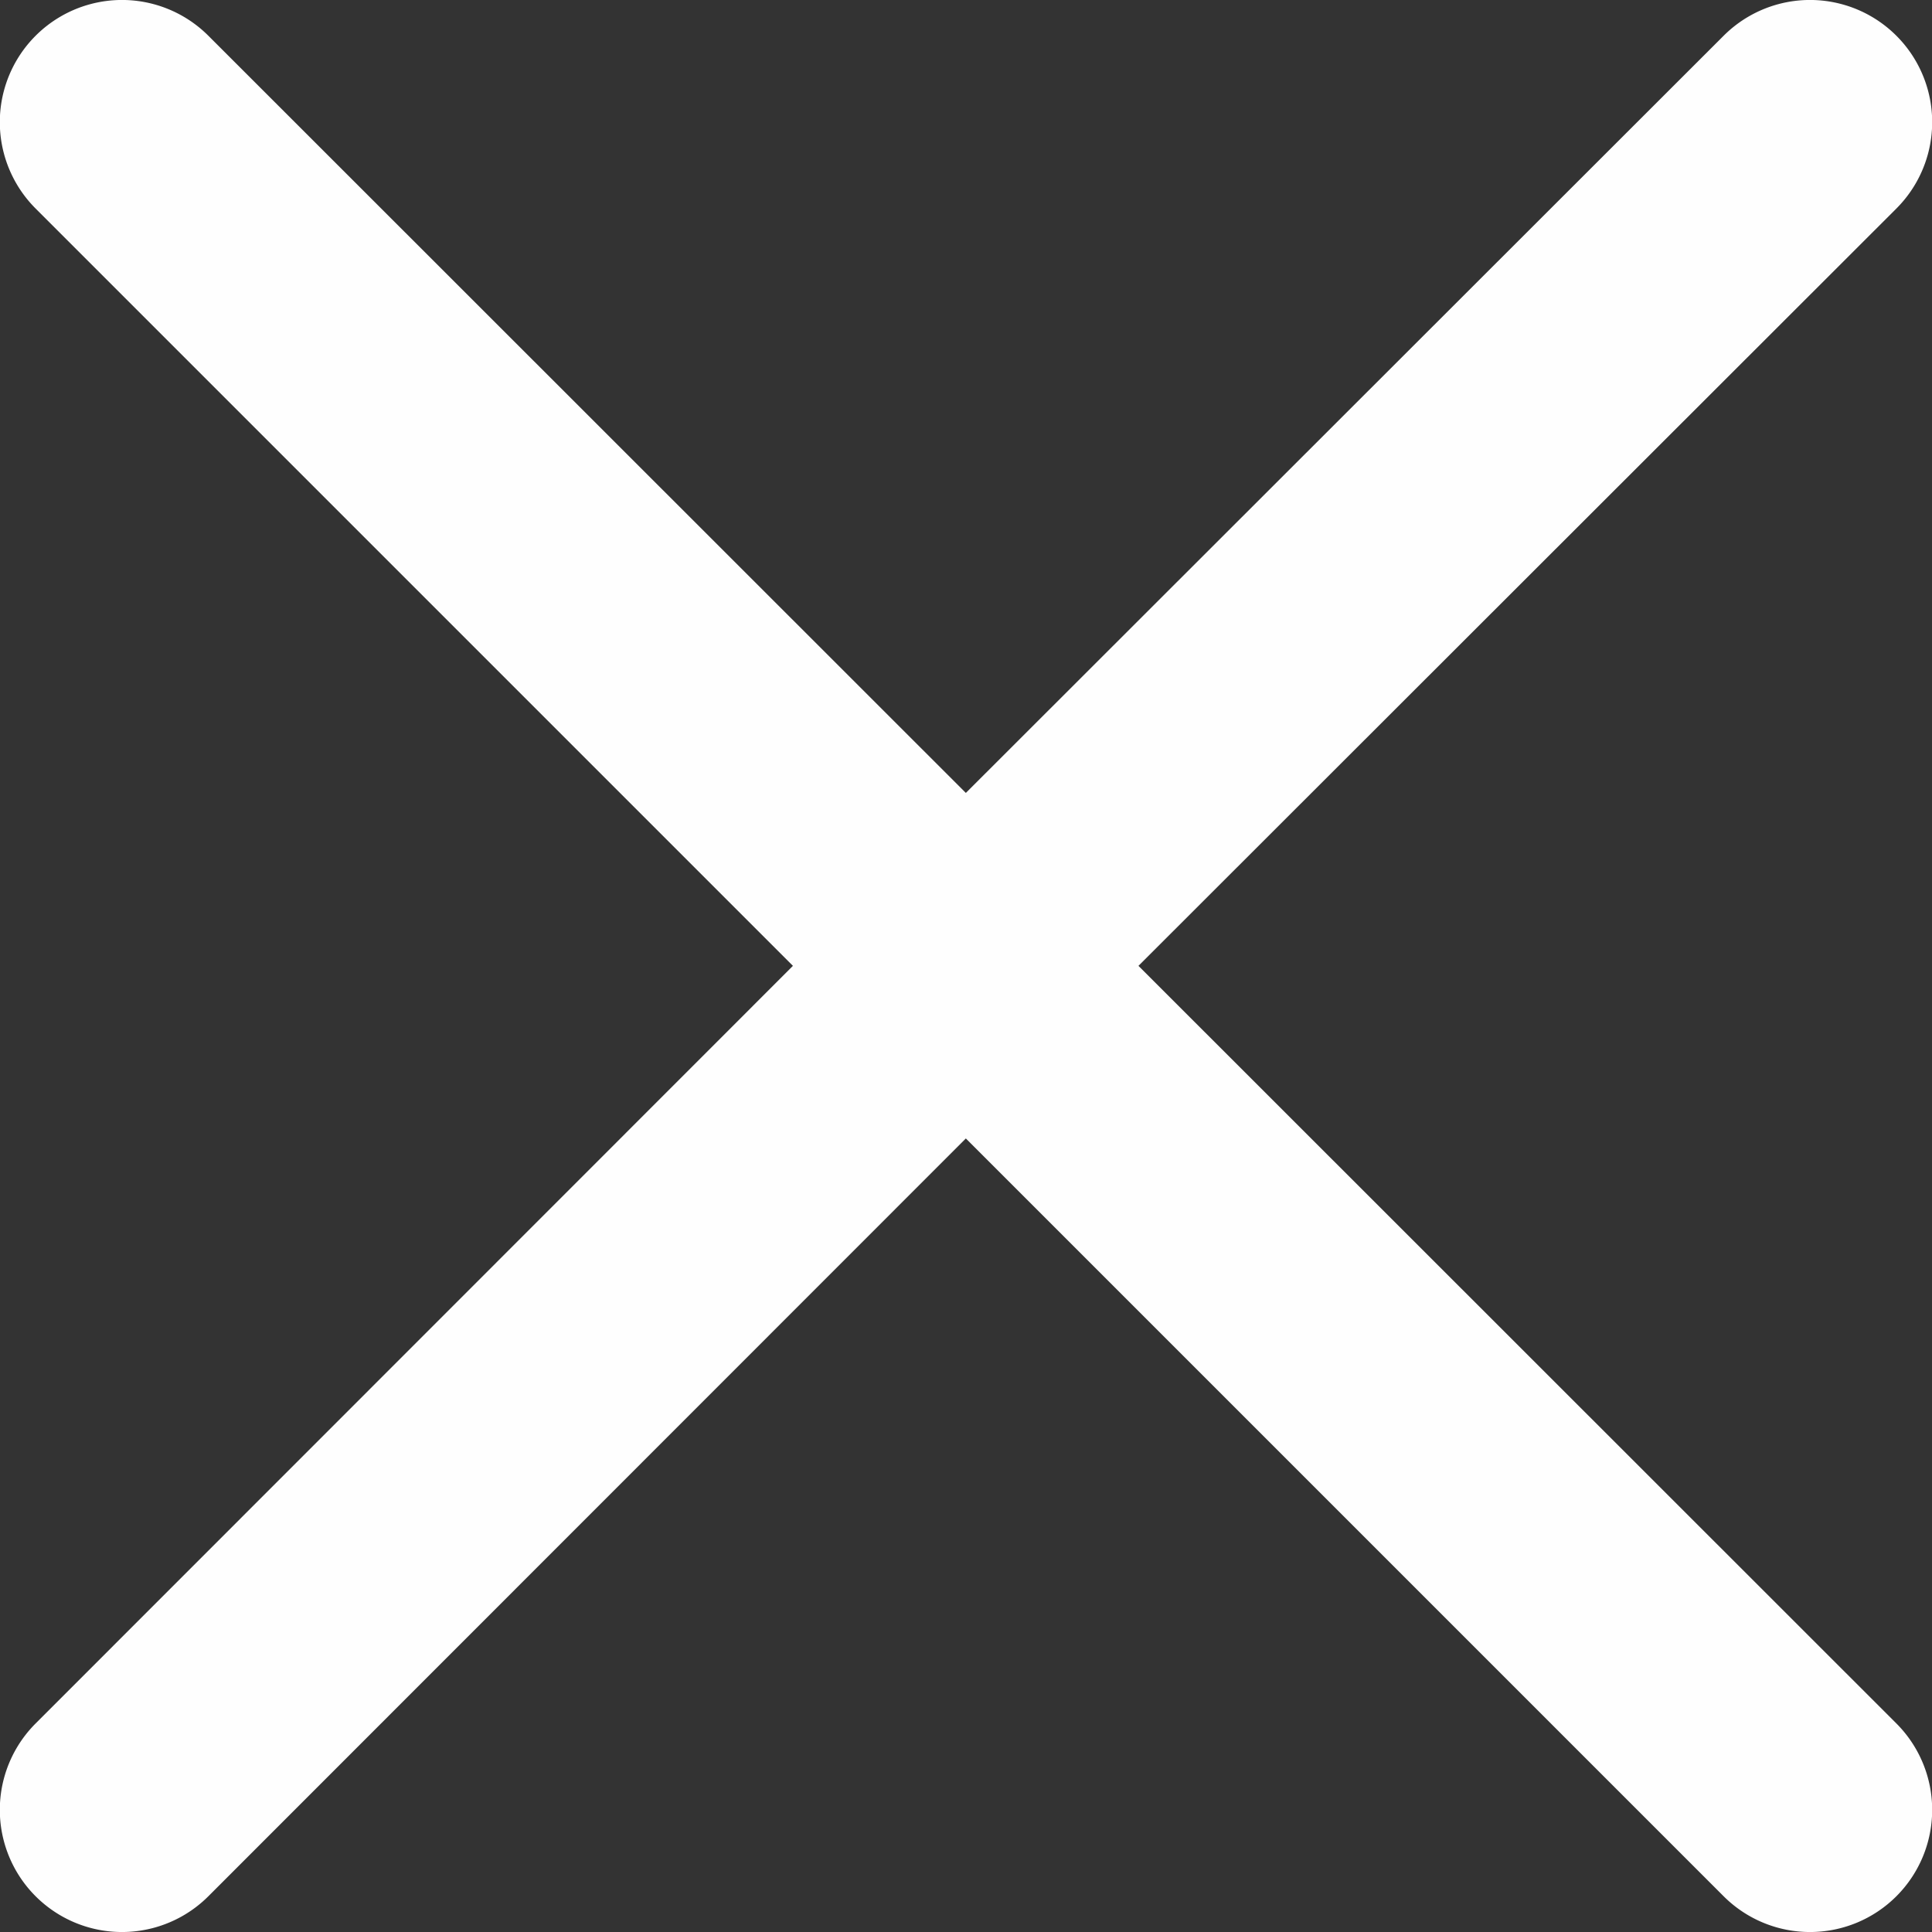 <svg id="Capa_1" data-name="Capa 1" xmlns="http://www.w3.org/2000/svg" viewBox="0 0 6.335 6.335"><rect x="0" y="0" width="6.335" height="6.335" fill="#333333" stroke="none"/><defs><style>.cls-1{fill:#fefefe;}</style></defs><title>close</title><path class="cls-1" d="M3.733,3.167,6.218.684A.4.4,0,1,0,5.652.117L3.167,2.6.683.117A.4.4,0,0,0,.117.684L2.6,3.167.117,5.651a.4.4,0,0,0,.566.567L3.167,3.733,5.652,6.218a.4.4,0,1,0,.566-.567Z"/></svg>